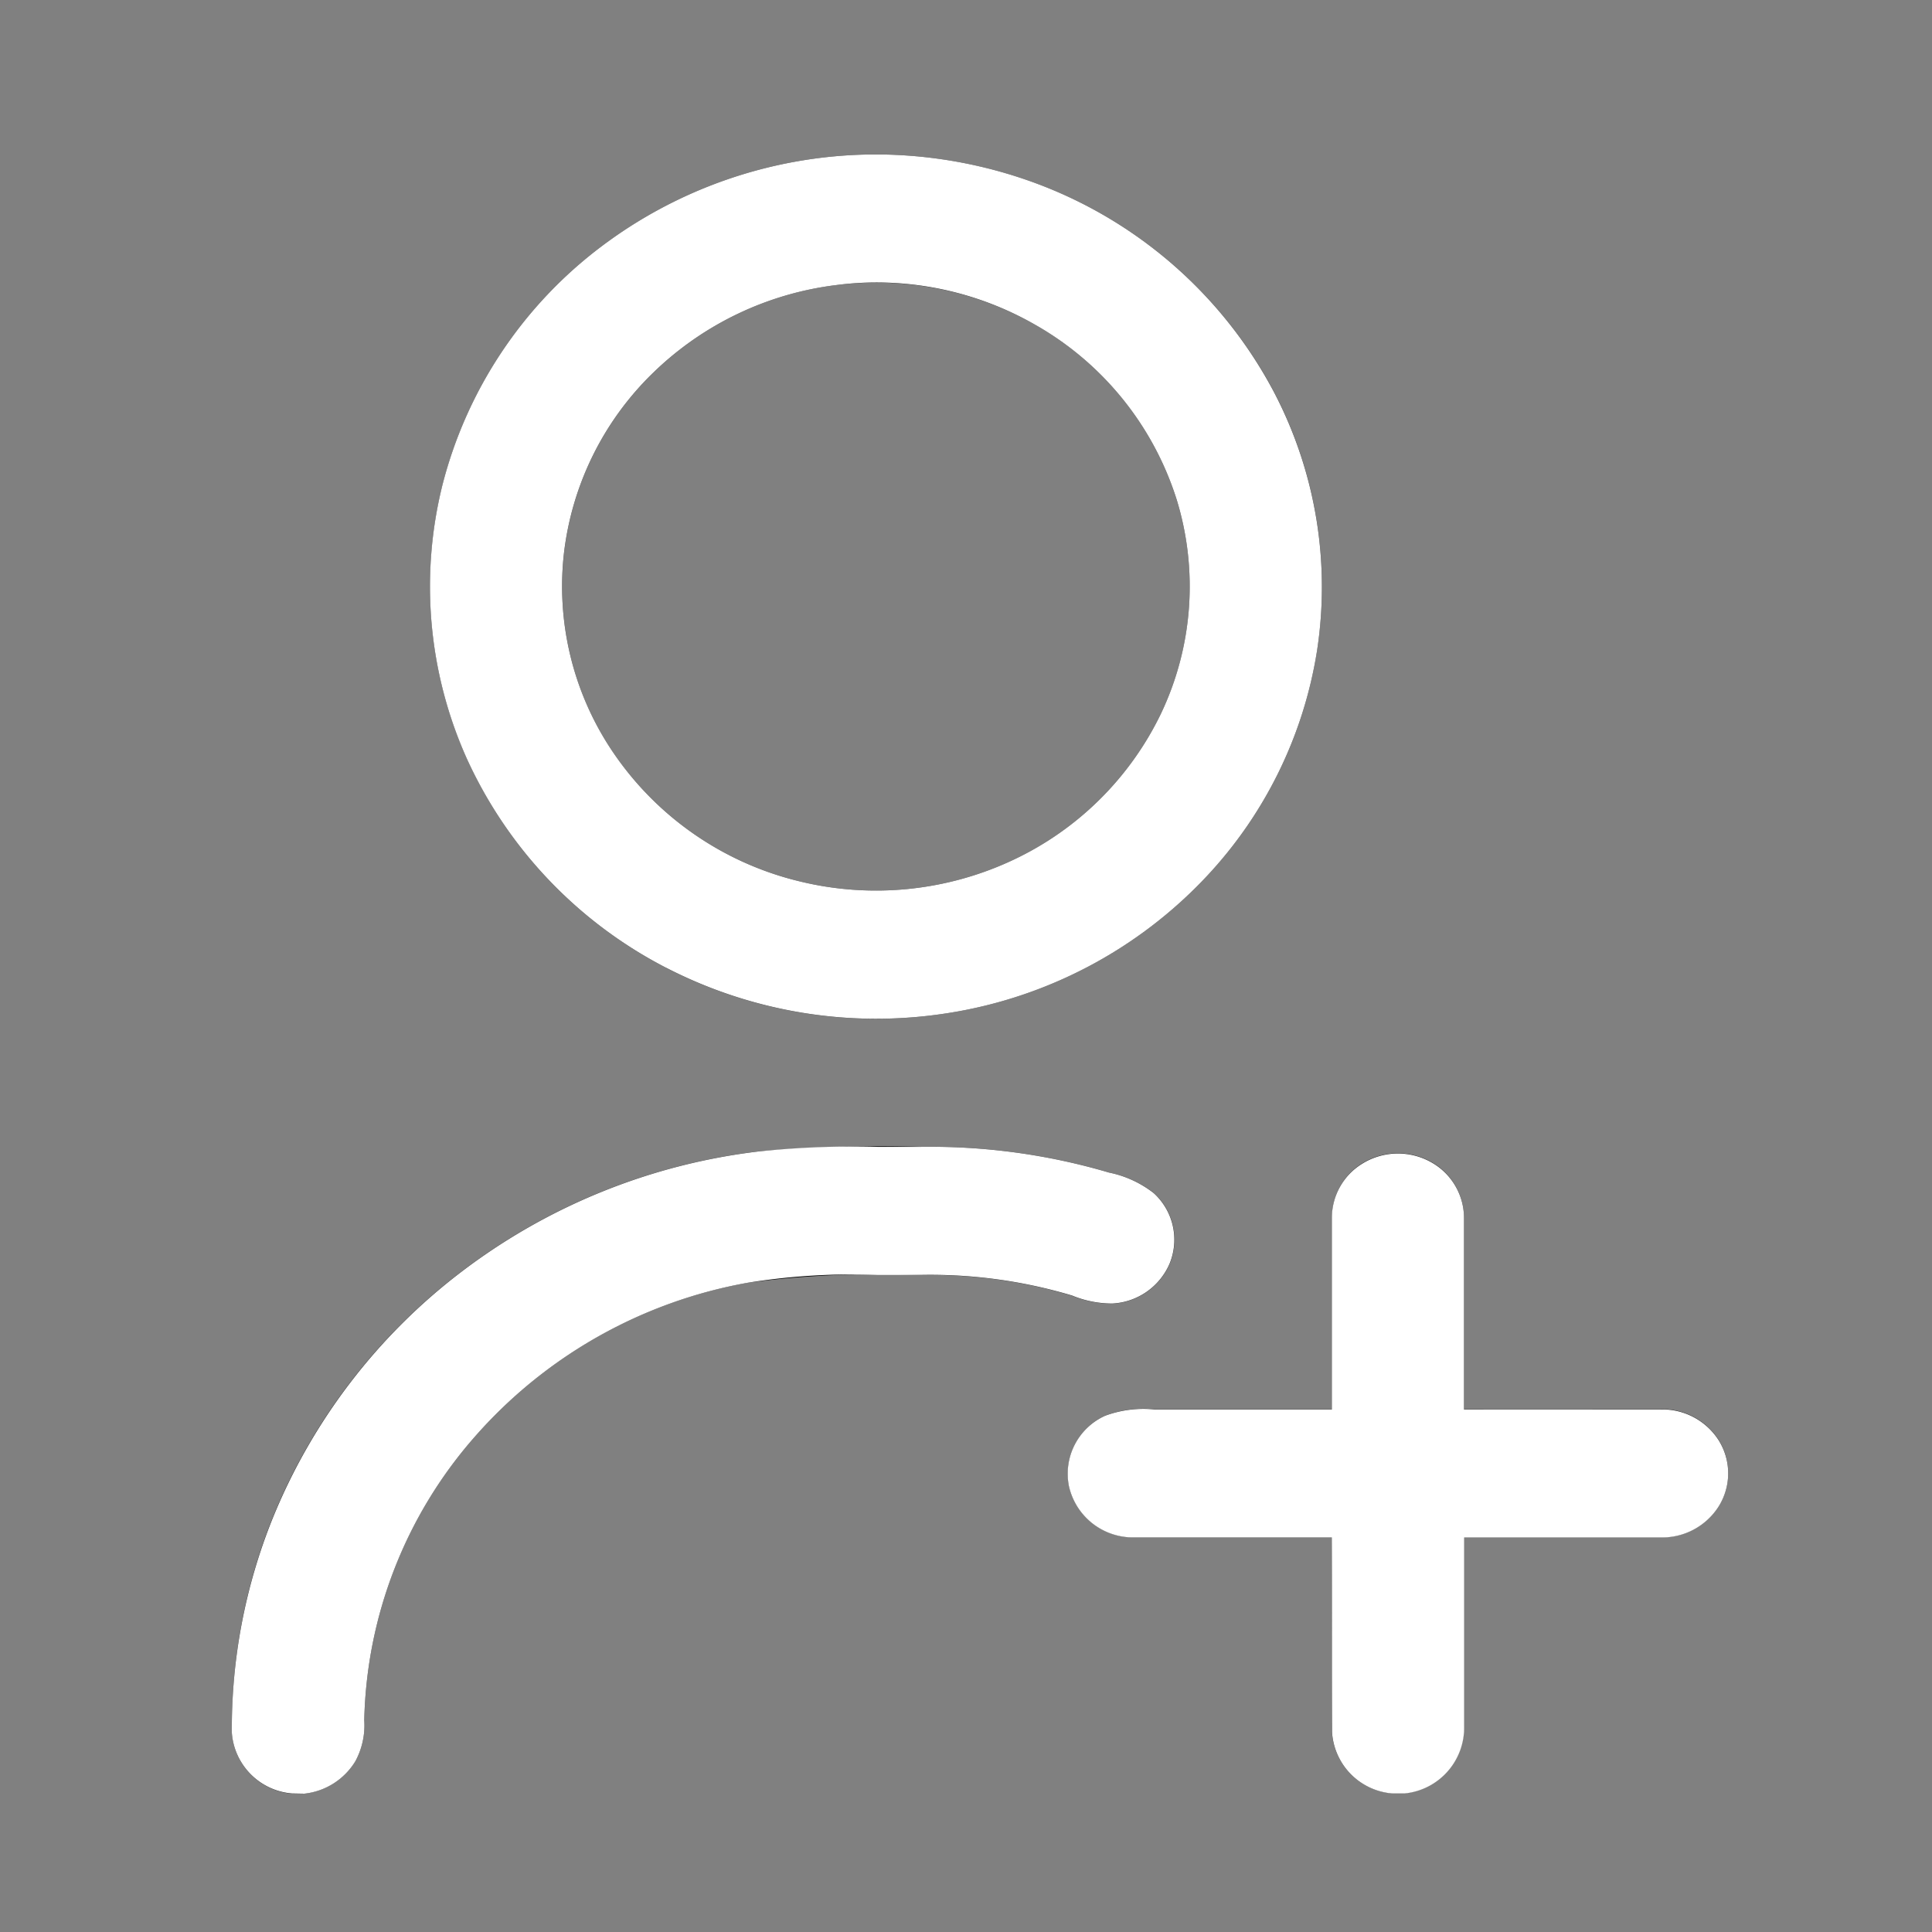 <svg xmlns="http://www.w3.org/2000/svg" xmlns:xlink="http://www.w3.org/1999/xlink" width="50" height="50" viewBox="0 0 50 50">
  <rect x="0" y="0" width="50" height="50" fill="#808080" stroke="none"/>
  <defs>
    <clipPath id="clip-_001">
      <rect width="50" height="50"/>
    </clipPath>
  </defs>
  <g id="_001" data-name="001" clip-path="url(#clip-_001)">
    <g id="Vector_Smart_Object" data-name="Vector Smart Object" transform="translate(-292.63 -44)">
      <g id="Vector_Smart_Object-2" data-name="Vector Smart Object" transform="translate(298.631 48)">
        <g id="Group_14" data-name="Group 14" transform="translate(0)">
          <g id="Group_13" data-name="Group 13" transform="translate(5.128)">
            <path id="Path_19" data-name="Path 19" d="M15.965,0H16.5a12.009,12.009,0,0,1,4.064.817A11.492,11.492,0,0,1,26.558,6.19a10.865,10.865,0,0,1,1.088,6.654,11.025,11.025,0,0,1-2.858,5.836,11.636,11.636,0,0,1-6.727,3.544A11.846,11.846,0,0,1,10.8,21.045,11.4,11.4,0,0,1,5.636,15.61a10.872,10.872,0,0,1-.622-7.054,11.183,11.183,0,0,1,4.12-6.182A11.806,11.806,0,0,1,15.965,0Zm-.757,3.377A8.231,8.231,0,0,0,10.47,5.645a7.75,7.75,0,0,0-2.314,4.7,7.656,7.656,0,0,0,1.215,5.039,8.14,8.14,0,0,0,4.857,3.418,8.344,8.344,0,0,0,5.573-.555,8.051,8.051,0,0,0,3.806-3.774,7.646,7.646,0,0,0,.412-5.531A7.957,7.957,0,0,0,20.365,4.41,8.324,8.324,0,0,0,15.209,3.377Z" transform="translate(-4.692)"/>
          </g>
          <path id="Path_20" data-name="Path 20" d="M15.175,15.861a36.936,36.936,0,0,1,4.2-.118,16.26,16.26,0,0,1,4.878.665,2.763,2.763,0,0,1,1.159.533,1.63,1.63,0,0,1,.413,1.814A1.711,1.711,0,0,1,24.336,19.8a2.72,2.72,0,0,1-1.042-.206,12.746,12.746,0,0,0-3.921-.533,25.729,25.729,0,0,0-4.462.195,12.258,12.258,0,0,0-7.1,4.015,11.489,11.489,0,0,0-2.836,7.311,1.946,1.946,0,0,1-.232,1.06,1.768,1.768,0,0,1-1.321.839H3.1A1.7,1.7,0,0,1,1.55,30.9,14.509,14.509,0,0,1,2.6,25.355a15.2,15.2,0,0,1,4.882-6.376A15.758,15.758,0,0,1,15.175,15.861Z" transform="translate(-1.549 9.938)"/>
          <path id="Path_21" data-name="Path 21" d="M22.412,16.12a1.762,1.762,0,0,1,1.79-.06,1.653,1.653,0,0,1,.864,1.446q0,2.48,0,4.961c1.7.006,3.4,0,5.093,0a1.731,1.731,0,0,1,1.493.788,1.616,1.616,0,0,1,0,1.733,1.734,1.734,0,0,1-1.5.793q-2.545,0-5.089,0,0,2.444,0,4.889a1.71,1.71,0,0,1-1.546,1.737H23.2a1.7,1.7,0,0,1-1.55-1.586c-.009-1.68,0-3.36,0-5.04-1.725,0-3.452,0-5.177,0a1.7,1.7,0,0,1-1.626-1.32,1.647,1.647,0,0,1,.939-1.828,2.855,2.855,0,0,1,1.293-.162c1.525,0,3.048,0,4.573,0,0-1.657,0-3.314,0-4.97A1.645,1.645,0,0,1,22.412,16.12Z" transform="translate(6.82 10.003)"/>
        </g>
      </g>
      <path id="Color_Overlay" data-name="Color Overlay" d="M30.022,42.414a1.7,1.7,0,0,1-1.549-1.587c-.009-1.68,0-3.359-.006-5.039-.768,0-1.534,0-2.3,0q-1.438,0-2.878,0a1.7,1.7,0,0,1-1.624-1.321,1.646,1.646,0,0,1,.937-1.828,2.857,2.857,0,0,1,1.293-.161h1.959c.872,0,1.741,0,2.615,0,0-1.658,0-3.314,0-4.97a1.645,1.645,0,0,1,.765-1.379,1.755,1.755,0,0,1,1.788-.06,1.652,1.652,0,0,1,.866,1.446c0,1.653,0,3.308,0,4.961,1.079,0,2.161,0,3.239,0h1.854a1.73,1.73,0,0,1,1.492.788,1.614,1.614,0,0,1,0,1.732,1.734,1.734,0,0,1-1.5.793H34.8c-.969,0-1.939,0-2.908,0v4.889a1.711,1.711,0,0,1-1.546,1.737Zm-28.471,0A1.7,1.7,0,0,1,0,40.84a14.546,14.546,0,0,1,1.057-5.548,15.223,15.223,0,0,1,4.882-6.376A15.769,15.769,0,0,1,13.627,25.8a23.6,23.6,0,0,1,3.091-.119c.368,0,.738,0,1.105,0a16.292,16.292,0,0,1,4.879.665,2.774,2.774,0,0,1,1.158.533,1.63,1.63,0,0,1,.413,1.815,1.708,1.708,0,0,1-1.484,1.041,2.719,2.719,0,0,1-1.041-.206,12.79,12.79,0,0,0-3.922-.534c-.367,0-.734,0-1.1,0a17.158,17.158,0,0,0-3.362.2,12.264,12.264,0,0,0-7.1,4.015,11.493,11.493,0,0,0-2.837,7.31,1.954,1.954,0,0,1-.23,1.06,1.767,1.767,0,0,1-1.321.84Zm9.687-21.369A11.409,11.409,0,0,1,6.071,15.61a10.877,10.877,0,0,1-.622-7.053A11.194,11.194,0,0,1,9.57,2.374,11.81,11.81,0,0,1,16.4,0h.531A11.994,11.994,0,0,1,21,.816,11.489,11.489,0,0,1,26.993,6.19a10.874,10.874,0,0,1,1.091,6.654,11.051,11.051,0,0,1-2.857,5.836A11.639,11.639,0,0,1,18.5,22.224a11.859,11.859,0,0,1-7.26-1.179ZM15.647,3.377a8.239,8.239,0,0,0-4.741,2.268,7.76,7.76,0,0,0-2.314,4.7,7.654,7.654,0,0,0,1.217,5.039,8.131,8.131,0,0,0,4.855,3.418,8.336,8.336,0,0,0,5.573-.555,8.045,8.045,0,0,0,3.806-3.773,7.652,7.652,0,0,0,.413-5.532A7.955,7.955,0,0,0,20.8,4.41a8.278,8.278,0,0,0-4.137-1.1A8.147,8.147,0,0,0,15.647,3.377Z" transform="translate(298.63 48)" fill="#fff"/>
    </g>
  </g>
</svg>

